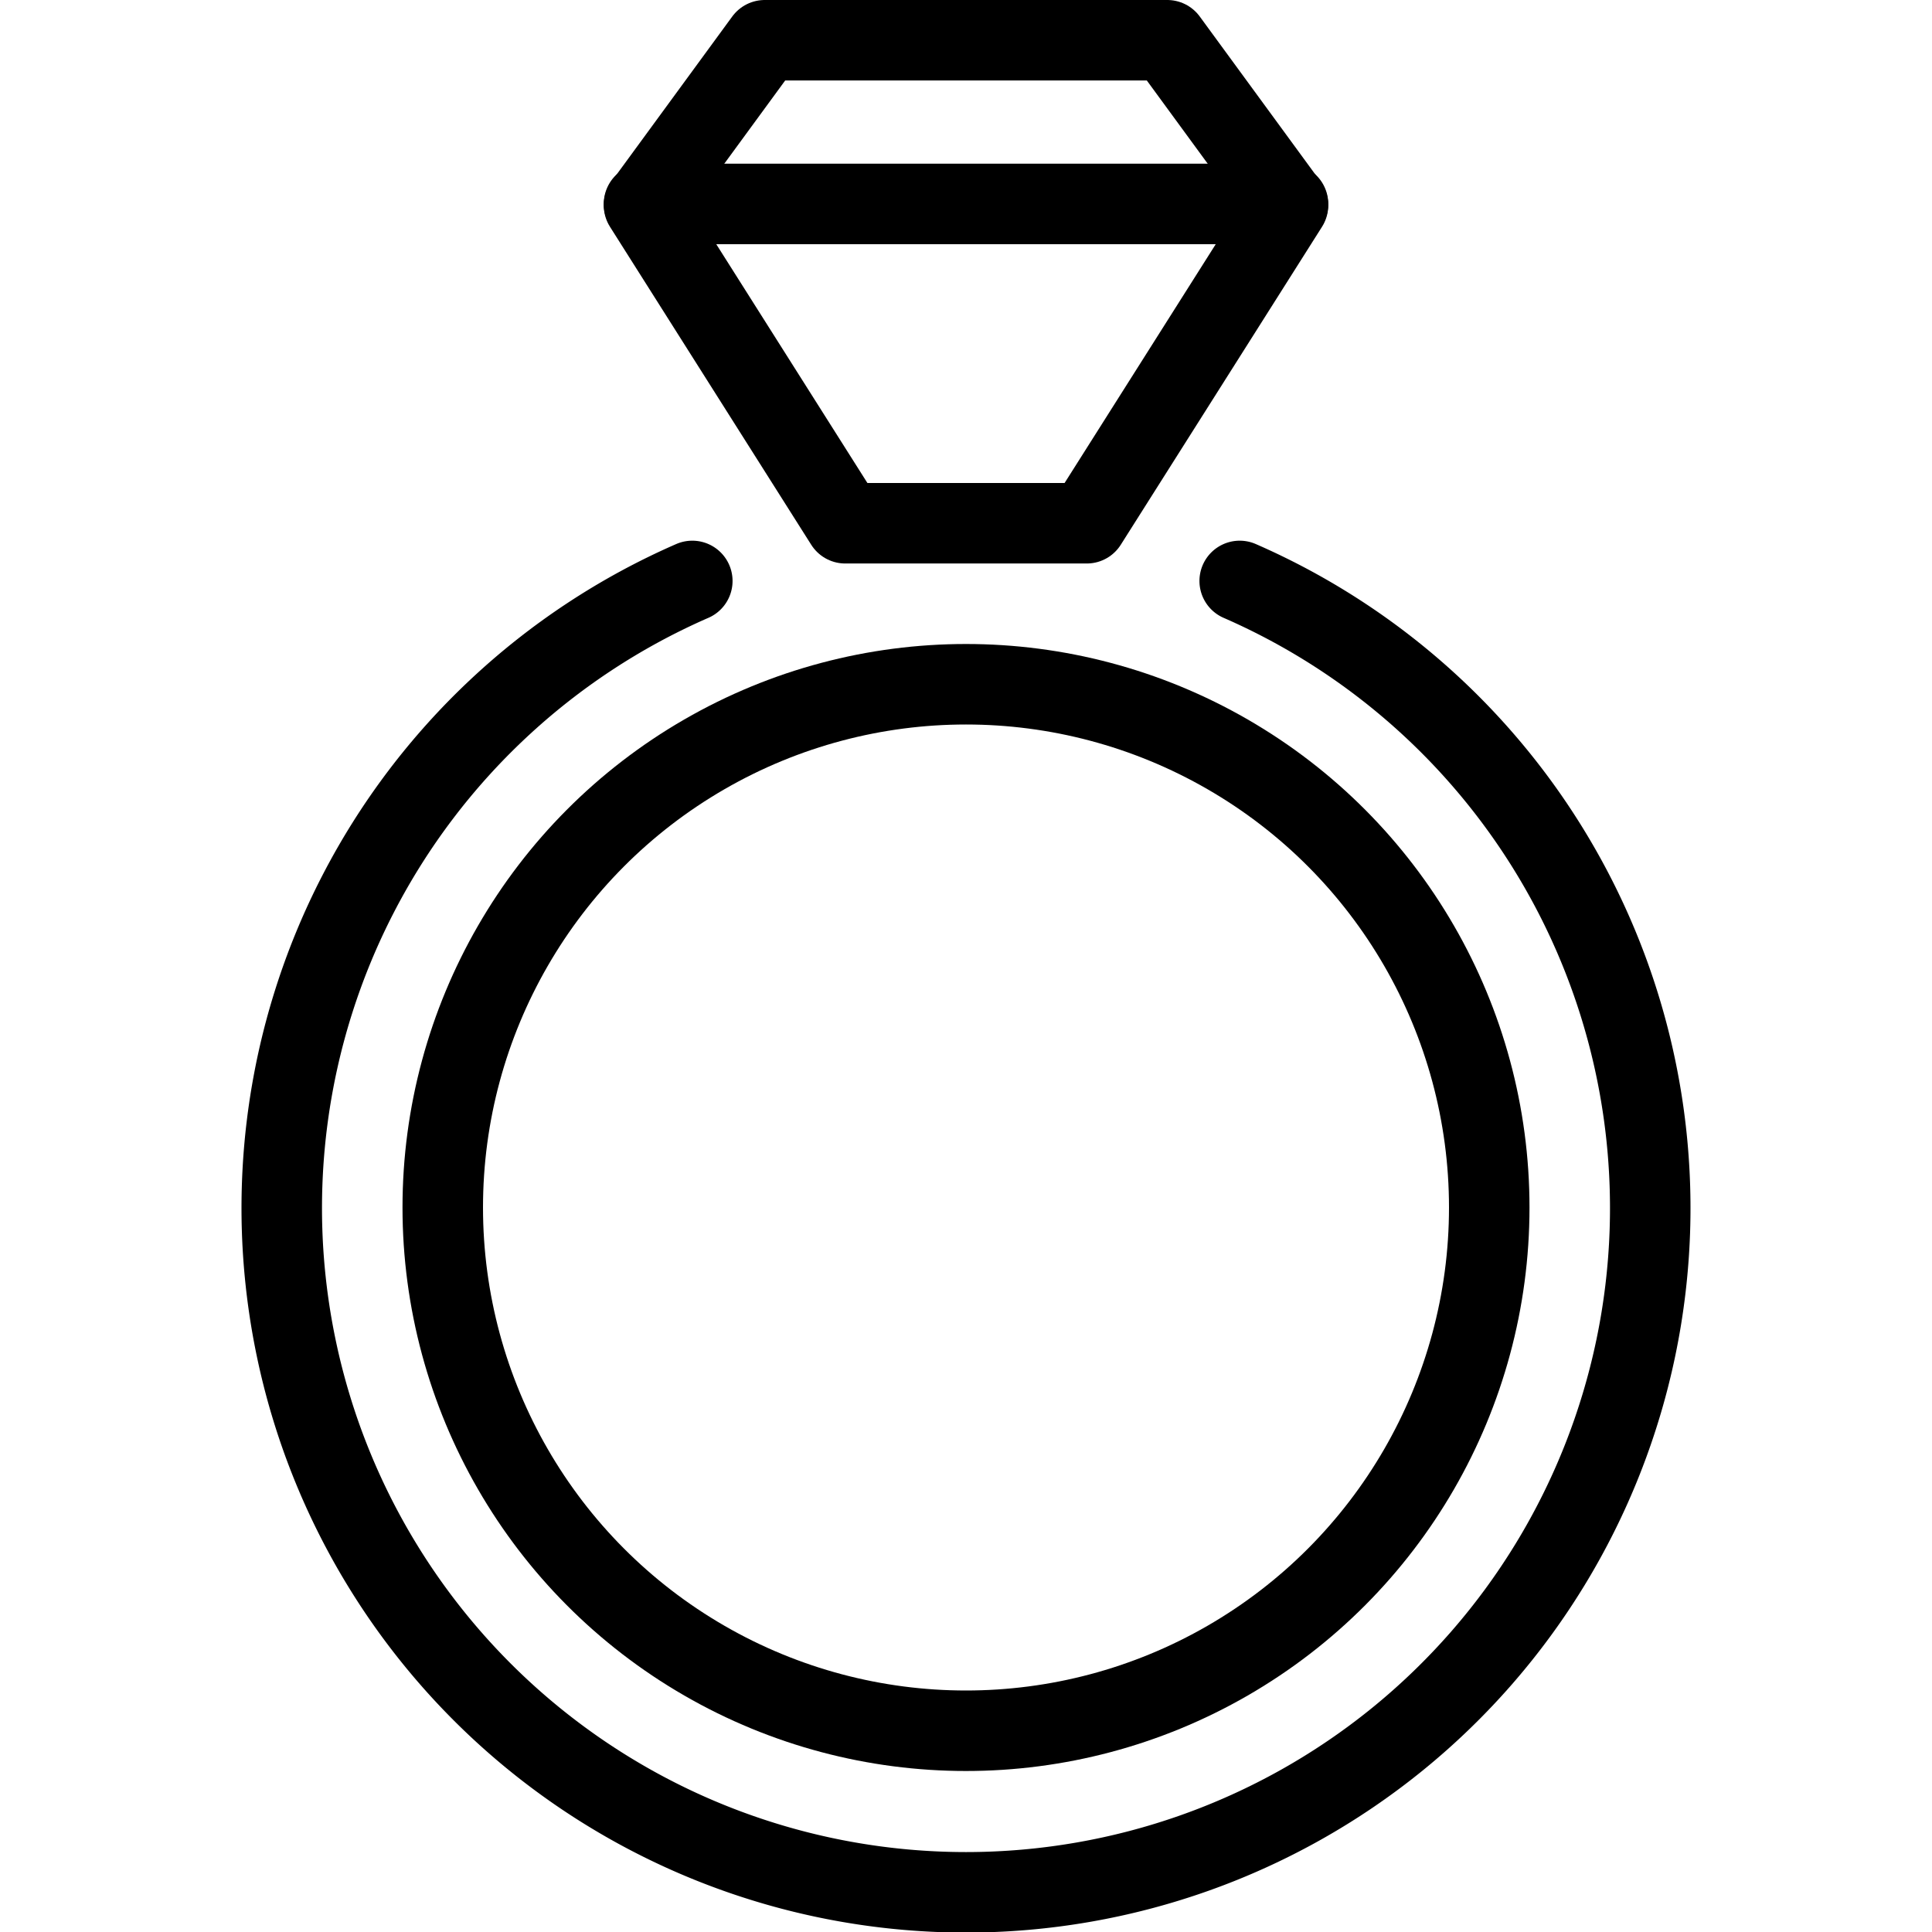 <svg xmlns="http://www.w3.org/2000/svg" viewBox="0 0 144 144"><polygon points="63 39 48 15.3 57 3 87 3 96 15.3 81 39 63 39" style="fill:none;stroke:#000;stroke-linecap:round;stroke-linejoin:round;stroke-width:6px"/><line x1="48" y1="15.2" x2="96" y2="15.2" style="fill:none;stroke:#000;stroke-linecap:round;stroke-linejoin:round;stroke-width:6px"/><path d="M51.6,43.3a51,51,0,1,0,40.8,0" style="fill:none;stroke:#000;stroke-linecap:round;stroke-linejoin:round;stroke-width:6px"/><circle cx="72" cy="90" r="39" style="fill:none;stroke:#000;stroke-linecap:round;stroke-linejoin:round;stroke-width:6px"/><rect width="144" height="144" style="fill:none"/></svg>